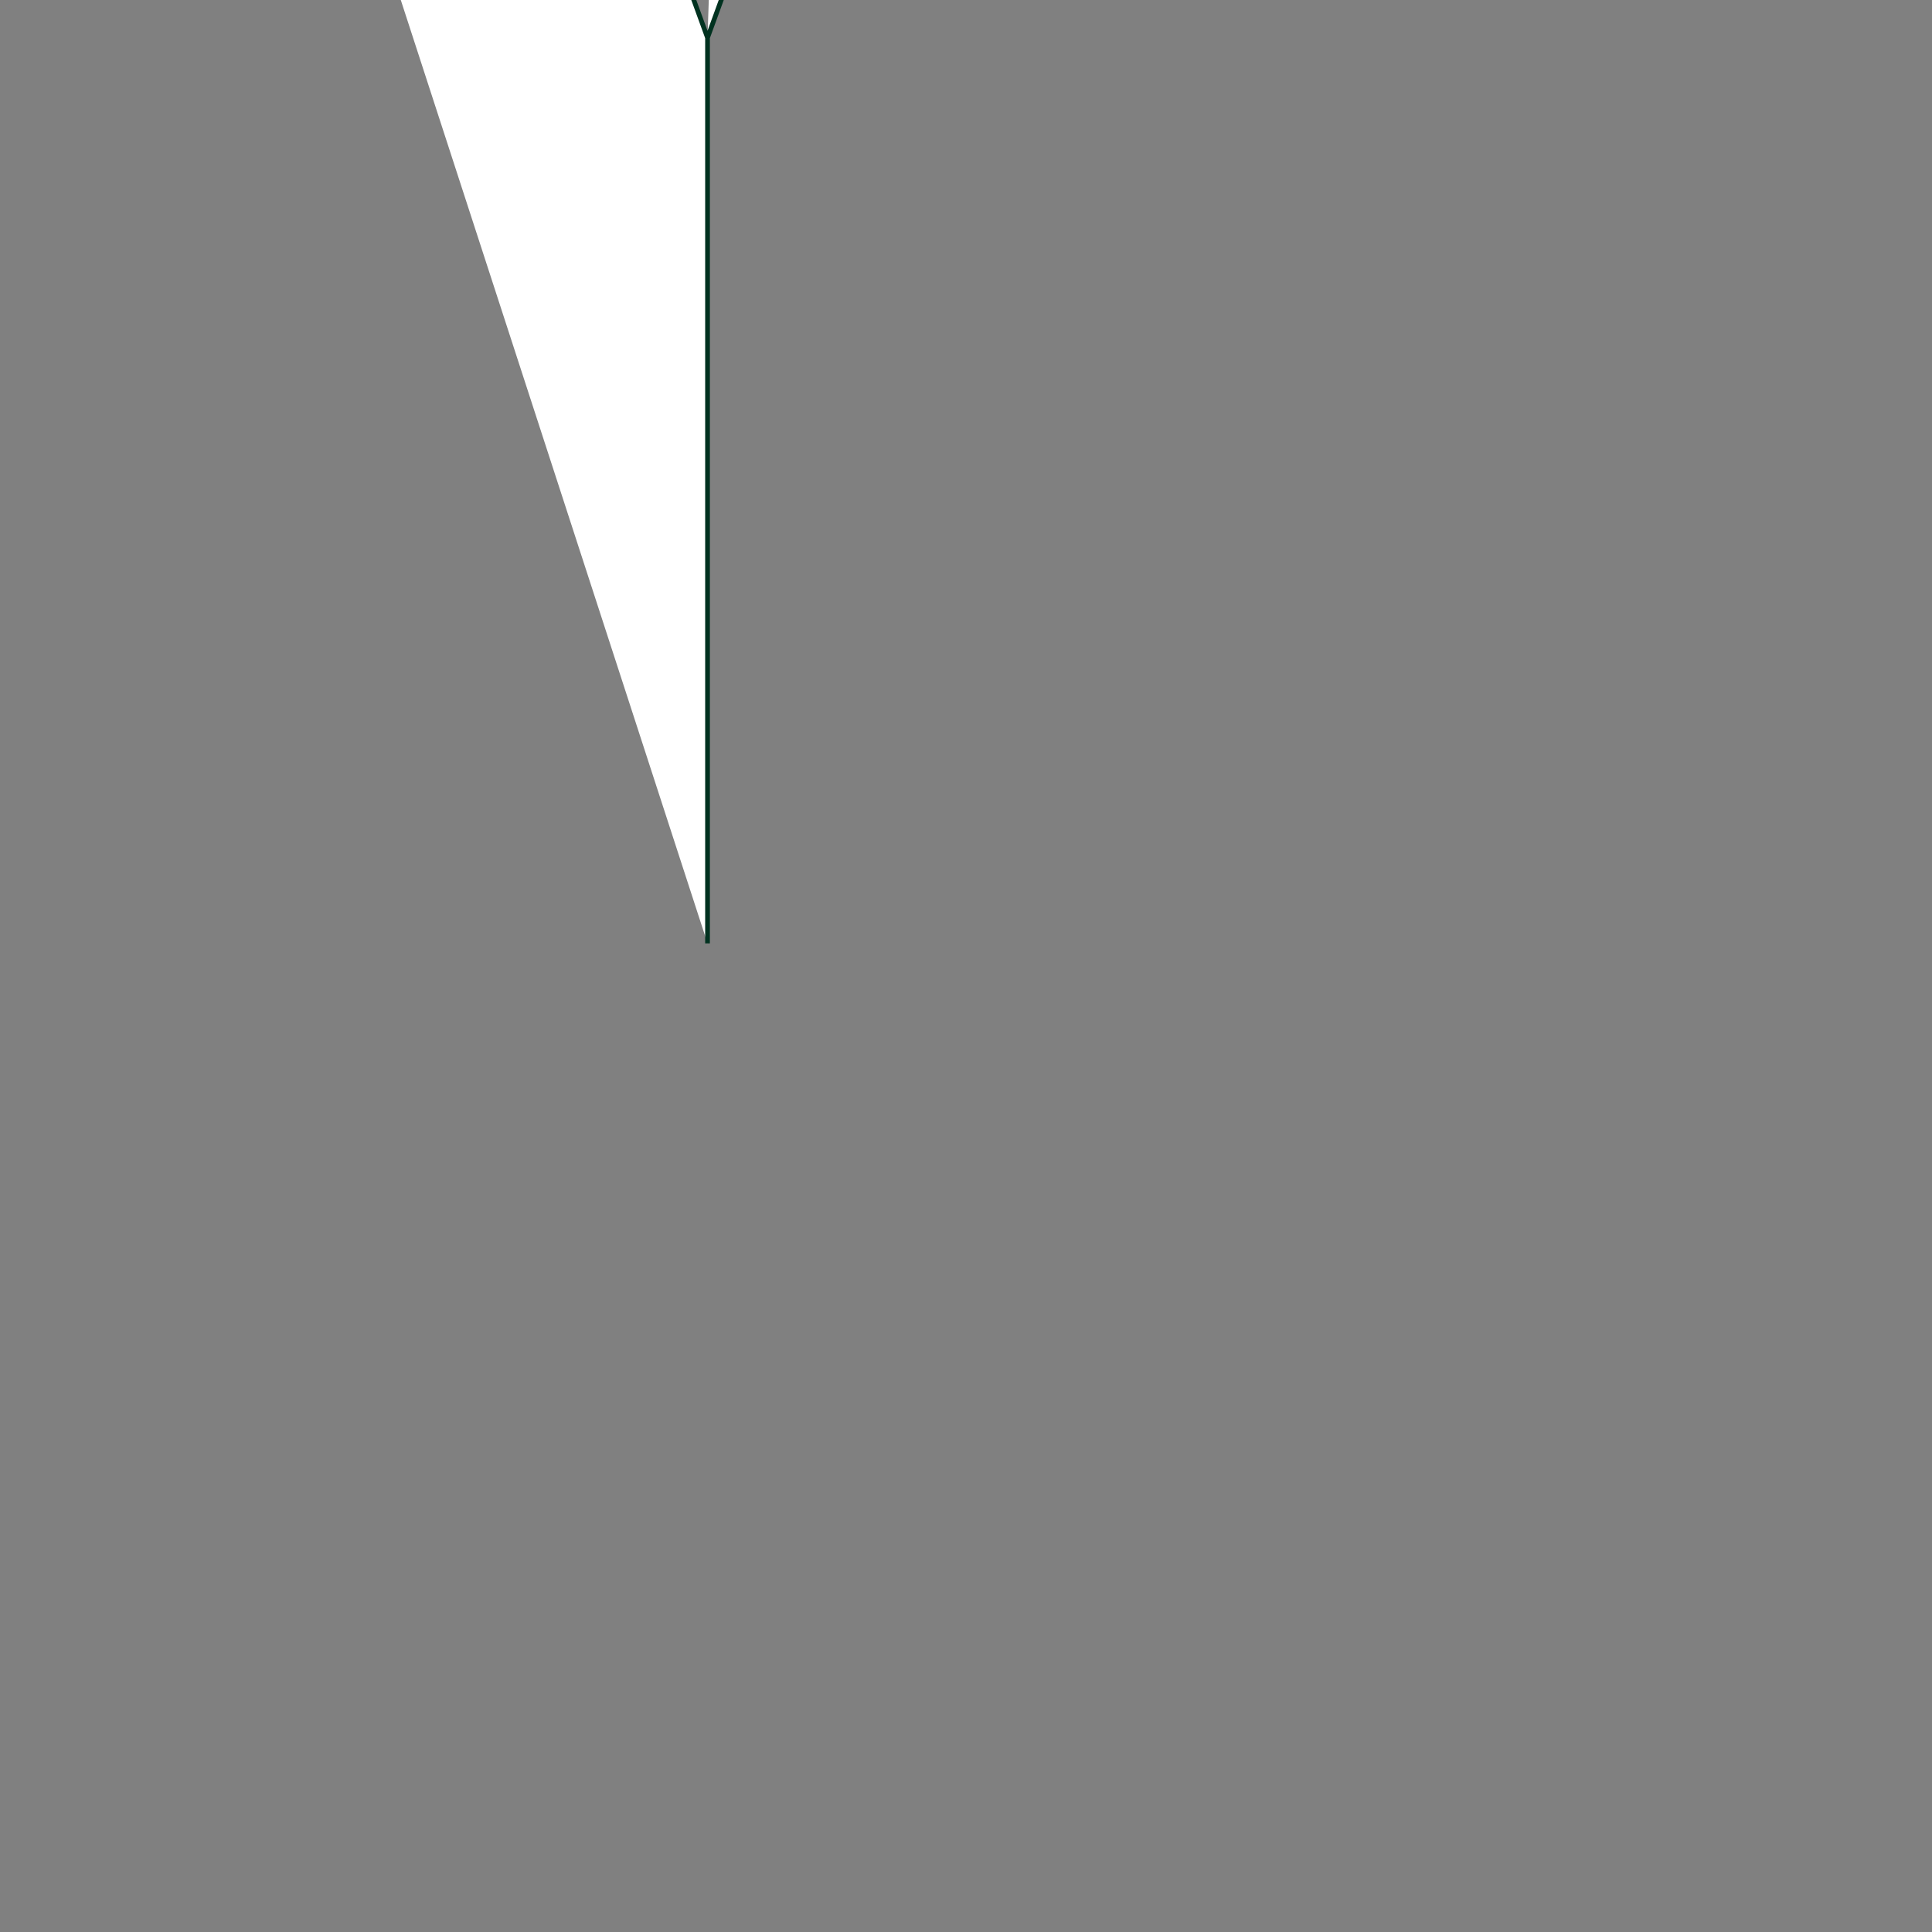 <svg xmlns="http://www.w3.org/2000/svg" width="1024" height="1024">
  <rect width="100%" height="100%" fill="#808080" stroke="none"/>
  <title>pen-svg file</title>
  <desc>code generated svg file</desc>
  <g id="g1" transform="scale(1,1) translate(0,0)">
    <path transform="scale(2.5 2.5) translate(150 200)" fill="#ffffff" stroke="#013220" stroke-width="1" d="M0 0 0 -192 -32.83 -282.21 -63.68 -318.98 -84.46 -330.98 -96.28 -333.06 -102.19 -332.02 -104.79 -330.52 -106.72 -328.22 M-104.79 -330.52 -107.74 -330 M-104.79 -330.52 M-102.19 -332.02 -105.14 -332.54 -108.09 -332.02 M-105.14 -332.54 -107.74 -334.04 M-105.14 -332.54 M-102.19 -332.02 M-96.28 -333.06 -101.48 -336.06 -104.43 -336.58 -107.38 -336.06 M-104.43 -336.58 -107.03 -338.08 M-104.43 -336.58 M-101.48 -336.06 -103.41 -338.36 -106.01 -339.86 M-103.41 -338.36 -104.44 -341.18 M-103.41 -338.36 M-101.48 -336.06 M-96.28 -333.06 M-84.46 -330.98 -92.17 -340.17 -97.37 -343.17 -100.32 -343.69 -103.27 -343.17 M-100.32 -343.69 -102.92 -345.19 M-100.32 -343.69 M-97.37 -343.17 -99.3 -345.47 -101.9 -346.97 M-99.3 -345.47 -100.33 -348.29 M-99.3 -345.47 M-97.37 -343.17 M-92.17 -340.17 -94.22 -345.81 -96.15 -348.11 -98.75 -349.61 M-96.15 -348.11 -97.18 -350.93 M-96.15 -348.11 M-94.22 -345.81 -94.22 -348.81 -95.25 -351.63 M-94.22 -348.81 -93.19 -351.63 M-94.22 -348.81 M-94.22 -345.81 M-92.17 -340.17 M-84.46 -330.98 M-63.68 -318.98 -71.89 -341.53 -79.6 -350.72 -84.8 -353.72 -87.75 -354.24 -90.7 -353.72 M-87.75 -354.24 -90.35 -355.74 M-87.75 -354.24 M-84.8 -353.72 -86.73 -356.02 -89.33 -357.52 M-86.73 -356.02 -87.76 -358.84 M-86.73 -356.02 M-84.8 -353.72 M-79.6 -350.72 -81.65 -356.36 -83.58 -358.66 -86.18 -360.16 M-83.58 -358.66 -84.61 -361.48 M-83.58 -358.66 M-81.65 -356.36 -81.65 -359.36 -82.68 -362.18 M-81.65 -359.36 -80.62 -362.18 M-81.65 -359.36 M-81.65 -356.36 M-79.6 -350.72 M-71.89 -341.53 -71.89 -353.53 -73.94 -359.17 -75.87 -361.47 -78.47 -362.97 M-75.87 -361.47 -76.9 -364.29 M-75.87 -361.47 M-73.94 -359.17 -73.94 -362.17 -74.97 -364.99 M-73.94 -362.17 -72.91 -364.99 M-73.94 -362.17 M-73.94 -359.17 M-71.89 -353.53 -69.84 -359.17 -69.84 -362.17 -70.87 -364.99 M-69.84 -362.17 -68.81 -364.99 M-69.84 -362.17 M-69.84 -359.17 -67.91 -361.47 -66.88 -364.29 M-67.91 -361.47 -65.31 -362.97 M-67.91 -361.47 M-69.84 -359.17 M-71.89 -353.53 M-71.89 -341.53 M-63.68 -318.98 M-32.83 -282.21 -32.83 -330.21 -41.04 -352.76 -48.75 -361.95 -53.95 -364.95 -56.9 -365.47 -59.85 -364.95 M-56.9 -365.47 -59.5 -366.97 M-56.9 -365.47 M-53.95 -364.95 -55.88 -367.25 -58.48 -368.75 M-55.88 -367.25 -56.91 -370.07 M-55.88 -367.25 M-53.95 -364.95 M-48.75 -361.95 -50.8 -367.59 -52.73 -369.89 -55.33 -371.39 M-52.73 -369.89 -53.76 -372.71 M-52.73 -369.89 M-50.8 -367.59 -50.8 -370.59 -51.83 -373.41 M-50.8 -370.59 -49.77 -373.41 M-50.8 -370.59 M-50.8 -367.59 M-48.75 -361.95 M-41.04 -352.76 -41.04 -364.76 -43.09 -370.4 -45.02 -372.7 -47.62 -374.2 M-45.02 -372.7 -46.05 -375.52 M-45.02 -372.7 M-43.09 -370.4 -43.09 -373.4 -44.12 -376.22 M-43.09 -373.4 -42.06 -376.22 M-43.09 -373.4 M-43.09 -370.4 M-41.04 -364.76 -38.99 -370.4 -38.99 -373.4 -40.02 -376.22 M-38.99 -373.4 -37.96 -376.22 M-38.99 -373.4 M-38.99 -370.4 -37.06 -372.7 -36.03 -375.52 M-37.06 -372.7 -34.46 -374.2 M-37.06 -372.7 M-38.99 -370.4 M-41.04 -364.76 M-41.04 -352.76 M-32.83 -330.21 -24.62 -352.76 -24.62 -364.76 -26.67 -370.4 -28.6 -372.7 -31.2 -374.2 M-28.6 -372.7 -29.63 -375.52 M-28.6 -372.7 M-26.67 -370.4 -26.67 -373.4 -27.7 -376.22 M-26.67 -373.4 -25.64 -376.22 M-26.67 -373.4 M-26.67 -370.4 M-24.62 -364.76 -22.57 -370.4 -22.57 -373.4 -23.6 -376.22 M-22.57 -373.4 -21.54 -376.22 M-22.57 -373.4 M-22.57 -370.4 -20.64 -372.7 -19.61 -375.52 M-20.64 -372.7 -18.04 -374.2 M-20.64 -372.7 M-22.57 -370.4 M-24.62 -364.76 M-24.62 -352.76 -16.91 -361.95 -14.86 -367.59 -14.86 -370.59 -15.89 -373.41 M-14.86 -370.59 -13.83 -373.41 M-14.86 -370.59 M-14.86 -367.59 -12.93 -369.89 -11.9 -372.71 M-12.93 -369.89 -10.33 -371.39 M-12.93 -369.89 M-14.86 -367.59 M-16.91 -361.95 -11.71 -364.95 -9.78 -367.25 -8.75 -370.07 M-9.78 -367.25 -7.18 -368.75 M-9.78 -367.25 M-11.71 -364.95 -8.76 -365.47 -6.16 -366.97 M-8.76 -365.47 -5.81 -364.95 M-8.76 -365.47 M-11.71 -364.95 M-16.91 -361.95 M-24.62 -352.76 M-32.83 -330.21 M-32.83 -282.21 M0 -192 32.83 -282.21 32.83 -330.21 24.62 -352.76 16.91 -361.95 11.71 -364.95 8.76 -365.47 5.81 -364.95 M8.76 -365.47 6.16 -366.97 M8.76 -365.47 M11.71 -364.95 9.78 -367.25 7.18 -368.75 M9.78 -367.25 8.75 -370.07 M9.78 -367.25 M11.71 -364.95 M16.91 -361.95 14.86 -367.59 12.93 -369.89 10.33 -371.39 M12.93 -369.89 11.9 -372.71 M12.93 -369.89 M14.86 -367.59 14.86 -370.59 13.83 -373.41 M14.86 -370.59 15.89 -373.41 M14.86 -370.59 M14.86 -367.59 M16.91 -361.95 M24.62 -352.76 24.62 -364.76 22.57 -370.4 20.64 -372.7 18.04 -374.2 M20.64 -372.7 19.61 -375.52 M20.64 -372.7 M22.57 -370.4 22.57 -373.4 21.54 -376.22 M22.57 -373.4 23.6 -376.22 M22.57 -373.4 M22.57 -370.4 M24.62 -364.76 26.67 -370.4 26.67 -373.4 25.64 -376.22 M26.67 -373.4 27.7 -376.22 M26.67 -373.4 M26.67 -370.4 28.6 -372.7 29.63 -375.52 M28.6 -372.7 31.2 -374.2 M28.6 -372.7 M26.67 -370.4 M24.62 -364.76 M24.62 -352.76 M32.83 -330.21 41.04 -352.76 41.04 -364.76 38.99 -370.4 37.06 -372.7 34.46 -374.2 M37.06 -372.7 36.03 -375.52 M37.06 -372.7 M38.99 -370.4 38.99 -373.4 37.96 -376.22 M38.99 -373.4 40.02 -376.22 M38.99 -373.4 M38.99 -370.4 M41.04 -364.76 43.09 -370.4 43.09 -373.4 42.06 -376.22 M43.09 -373.4 44.12 -376.22 M43.09 -373.4 M43.09 -370.4 45.02 -372.7 46.05 -375.52 M45.02 -372.7 47.62 -374.2 M45.02 -372.7 M43.09 -370.4 M41.04 -364.76 M41.04 -352.76 48.75 -361.95 50.8 -367.59 50.8 -370.59 49.77 -373.41 M50.8 -370.59 51.83 -373.41 M50.8 -370.59 M50.8 -367.59 52.73 -369.89 53.76 -372.71 M52.73 -369.89 55.33 -371.39 M52.73 -369.89 M50.8 -367.59 M48.75 -361.95 53.95 -364.95 55.88 -367.25 56.91 -370.07 M55.88 -367.25 58.48 -368.75 M55.88 -367.25 M53.95 -364.95 56.9 -365.47 59.5 -366.97 M56.9 -365.47 59.85 -364.95 M56.9 -365.47 M53.95 -364.95 M48.75 -361.95 M41.04 -352.76 M32.83 -330.21 M32.83 -282.21 63.68 -318.98 71.89 -341.53 71.89 -353.53 69.84 -359.17 67.91 -361.47 65.31 -362.97 M67.91 -361.47 66.88 -364.29 M67.91 -361.47 M69.84 -359.17 69.84 -362.17 68.81 -364.99 M69.84 -362.17 70.87 -364.99 M69.84 -362.17 M69.84 -359.17 M71.89 -353.53 73.94 -359.17 73.94 -362.17 72.91 -364.99 M73.94 -362.17 74.97 -364.99 M73.94 -362.17 M73.94 -359.17 75.87 -361.47 76.9 -364.29 M75.87 -361.47 78.47 -362.97 M75.87 -361.47 M73.94 -359.17 M71.89 -353.53 M71.89 -341.53 79.6 -350.72 81.65 -356.36 81.65 -359.36 80.62 -362.18 M81.65 -359.36 82.68 -362.18 M81.65 -359.36 M81.65 -356.36 83.58 -358.66 84.61 -361.48 M83.58 -358.66 86.18 -360.16 M83.58 -358.66 M81.65 -356.36 M79.6 -350.72 84.8 -353.72 86.73 -356.02 87.76 -358.84 M86.73 -356.02 89.33 -357.52 M86.73 -356.02 M84.8 -353.72 87.75 -354.24 90.35 -355.74 M87.75 -354.24 90.7 -353.72 M87.75 -354.24 M84.8 -353.72 M79.6 -350.72 M71.89 -341.53 M63.68 -318.98 84.46 -330.98 92.17 -340.17 94.22 -345.81 94.22 -348.81 93.19 -351.63 M94.22 -348.81 95.25 -351.63 M94.22 -348.81 M94.22 -345.81 96.15 -348.11 97.18 -350.93 M96.15 -348.11 98.75 -349.61 M96.15 -348.11 M94.22 -345.81 M92.17 -340.17 97.37 -343.17 99.3 -345.47 100.33 -348.29 M99.3 -345.47 101.9 -346.97 M99.3 -345.47 M97.37 -343.17 100.32 -343.69 102.92 -345.19 M100.32 -343.69 103.27 -343.17 M100.32 -343.69 M97.37 -343.17 M92.17 -340.17 M84.46 -330.98 96.28 -333.06 101.48 -336.06 103.41 -338.36 104.44 -341.18 M103.41 -338.36 106.01 -339.86 M103.41 -338.36 M101.48 -336.06 104.43 -336.58 107.03 -338.08 M104.43 -336.58 107.38 -336.06 M104.43 -336.58 M101.48 -336.06 M96.28 -333.06 102.19 -332.02 105.14 -332.54 107.74 -334.04 M105.14 -332.54 108.09 -332.02 M105.14 -332.54 M102.19 -332.02 104.79 -330.52 107.74 -330 M104.79 -330.52 106.72 -328.22 M104.79 -330.52 M102.19 -332.02 M96.28 -333.06 M84.46 -330.98 M63.68 -318.98 M32.83 -282.21 M0 -192" />
  </g>
</svg>